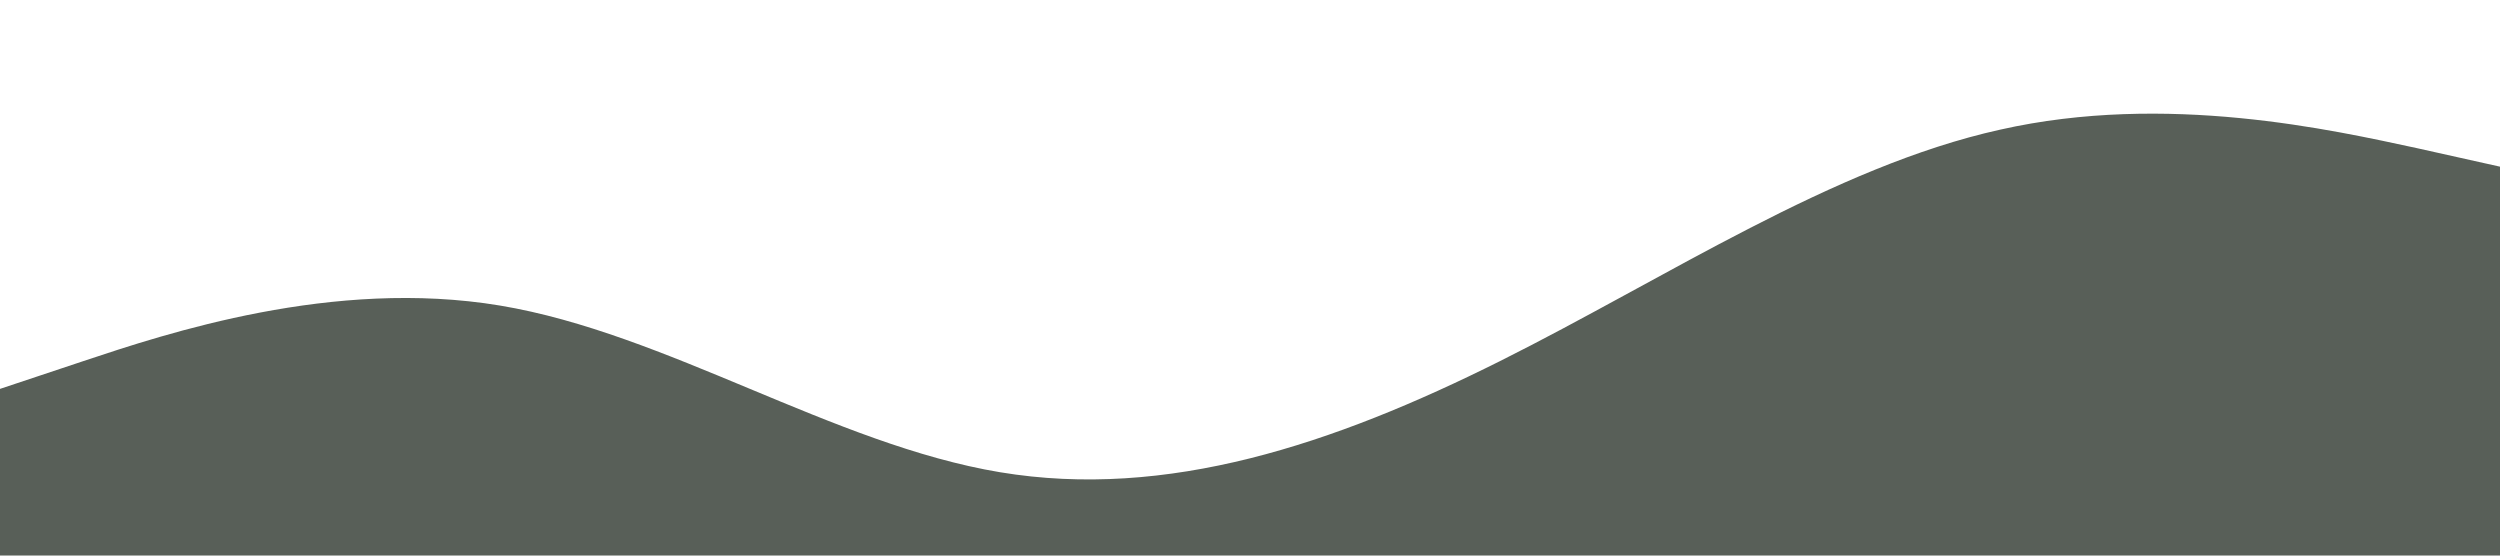 <svg xmlns="http://www.w3.org/2000/svg" viewBox="0 0 1440 320"><path fill="#585f58" fill-opacity="1" d="M0,224L48,208C96,192,192,160,288,176C384,192,480,256,576,272C672,288,768,256,864,208C960,160,1056,96,1152,74.7C1248,53,1344,75,1392,85.3L1440,96L1440,320L1392,320C1344,320,1248,320,1152,320C1056,320,960,320,864,320C768,320,672,320,576,320C480,320,384,320,288,320C192,320,96,320,48,320L0,320Z"/></svg>